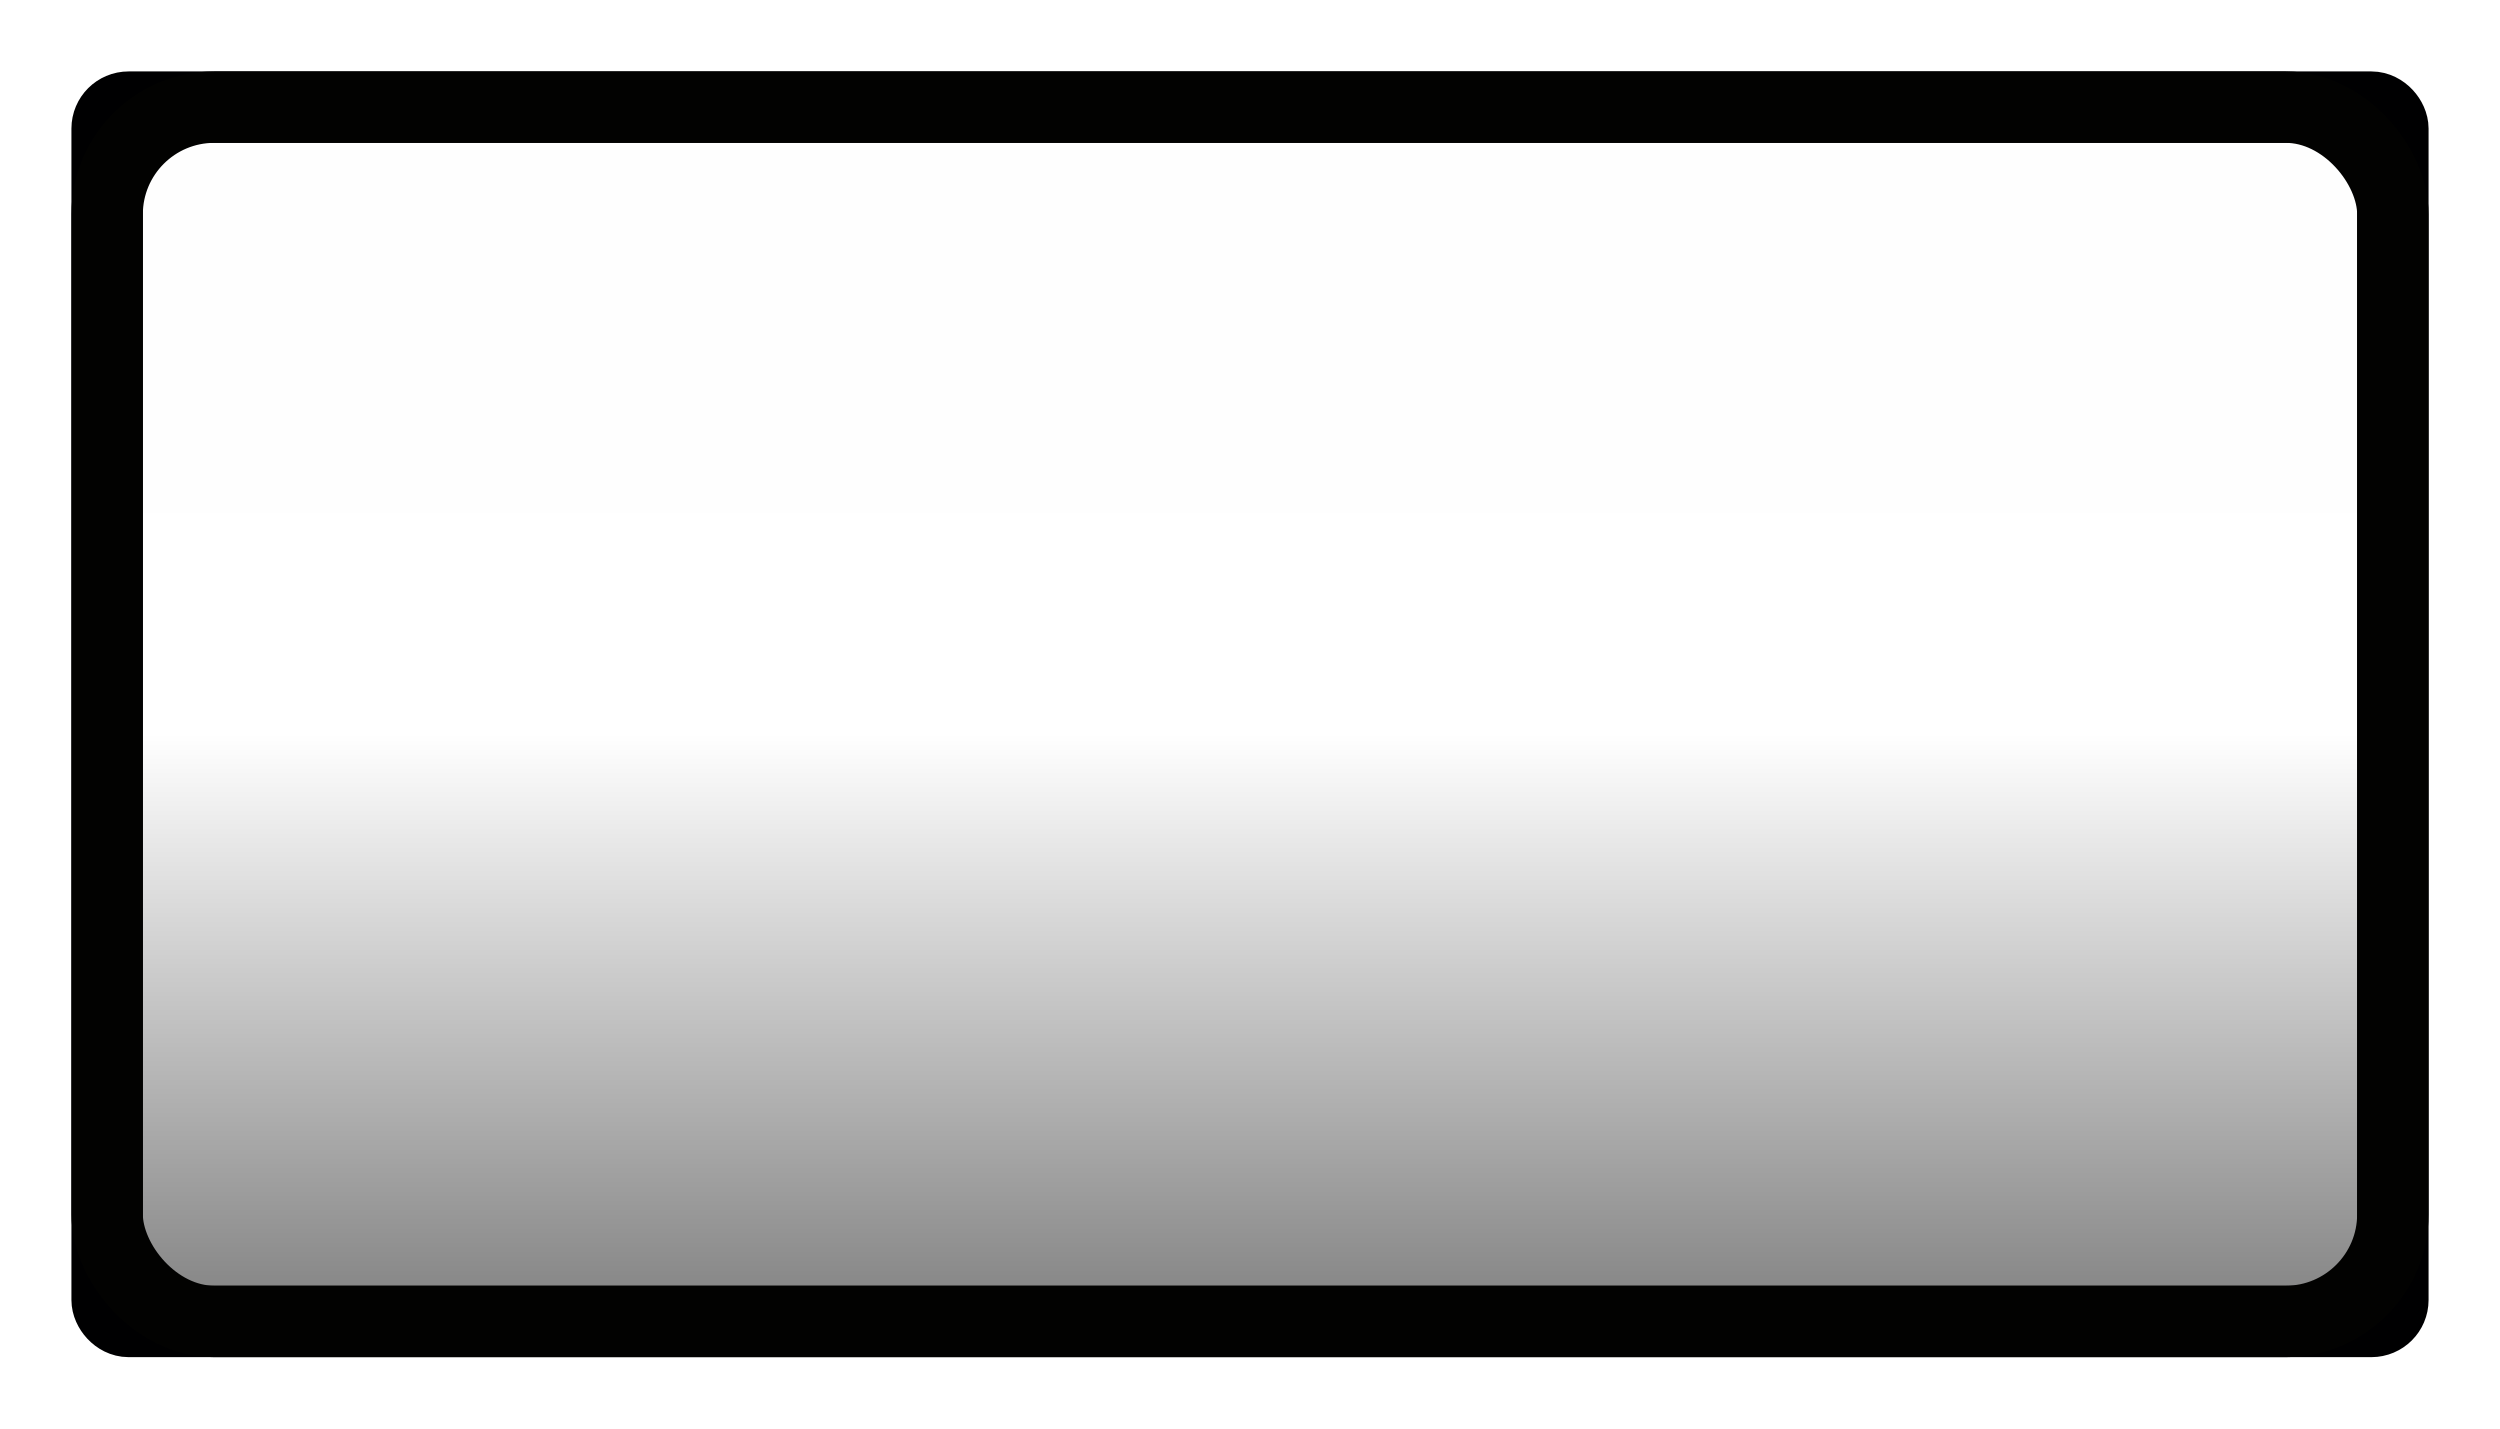 <svg xmlns="http://www.w3.org/2000/svg" width="35" height="20" version="1.1"><defs><linearGradient id="a" x1="2" x2="24" y1="12" y2="12" gradientTransform="matrix(.716 0 0 1.391 .966 -32.804)" gradientUnits="userSpaceOnUse"><stop offset="0" stop-opacity=".005"/><stop offset=".5" stop-opacity="0"/><stop offset="1" stop-opacity=".475"/></linearGradient></defs><rect width="16.461" height="32" x="2.039" y="-33.5" fill="url(#a)" color="#000001" rx="1.071" ry="1.231" transform="rotate(90)"/><rect width="32" height="17" x="1.5" y="1.5" fill="none" stroke="#000001" stroke-linecap="round" stroke-linejoin="round" rx=".3" ry=".3" style="paint-order:fill markers stroke"/><rect width="32" height="17" x="1.5" y="1.5" fill="none" stroke="#020201" stroke-linecap="square" rx="1.5" ry="1.5" style="paint-order:fill markers stroke"/></svg>
